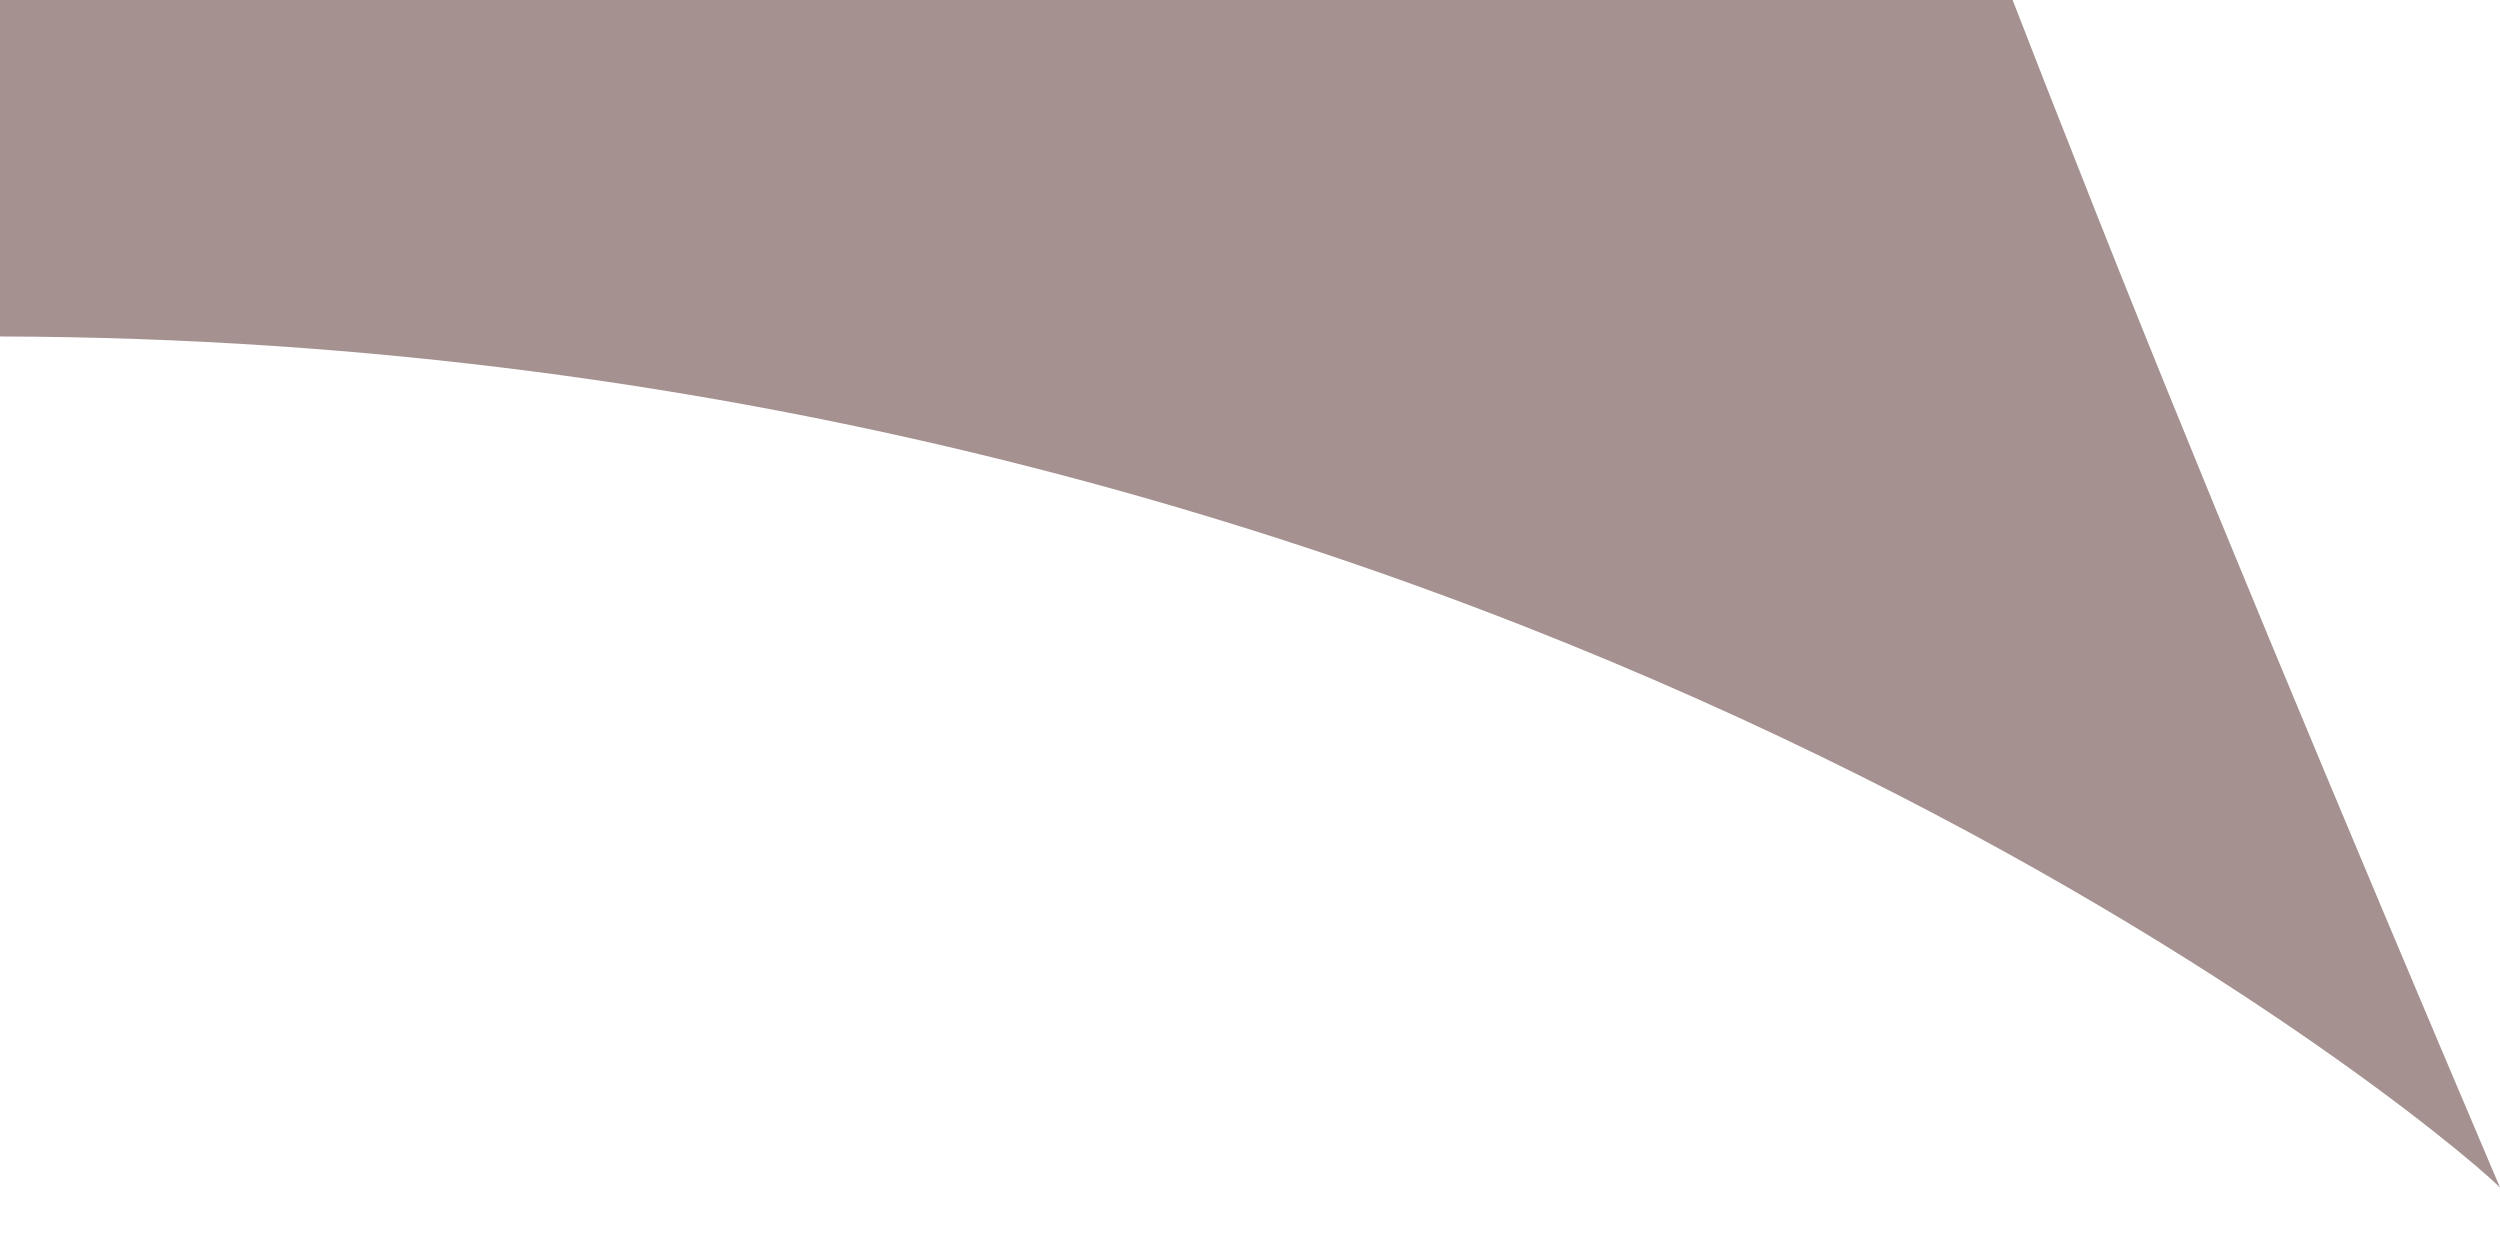<svg width="22" height="11" viewBox="0 0 22 11" fill="none" xmlns="http://www.w3.org/2000/svg">
<path d="M22 10.45C21.384 9.841 13.081 2.993 0 2.961V0H17.711C17.896 0.477 18.081 0.95 18.27 1.427C19.238 3.897 20.608 7.176 22 10.45Z" fill="#A59290"/>
</svg>
